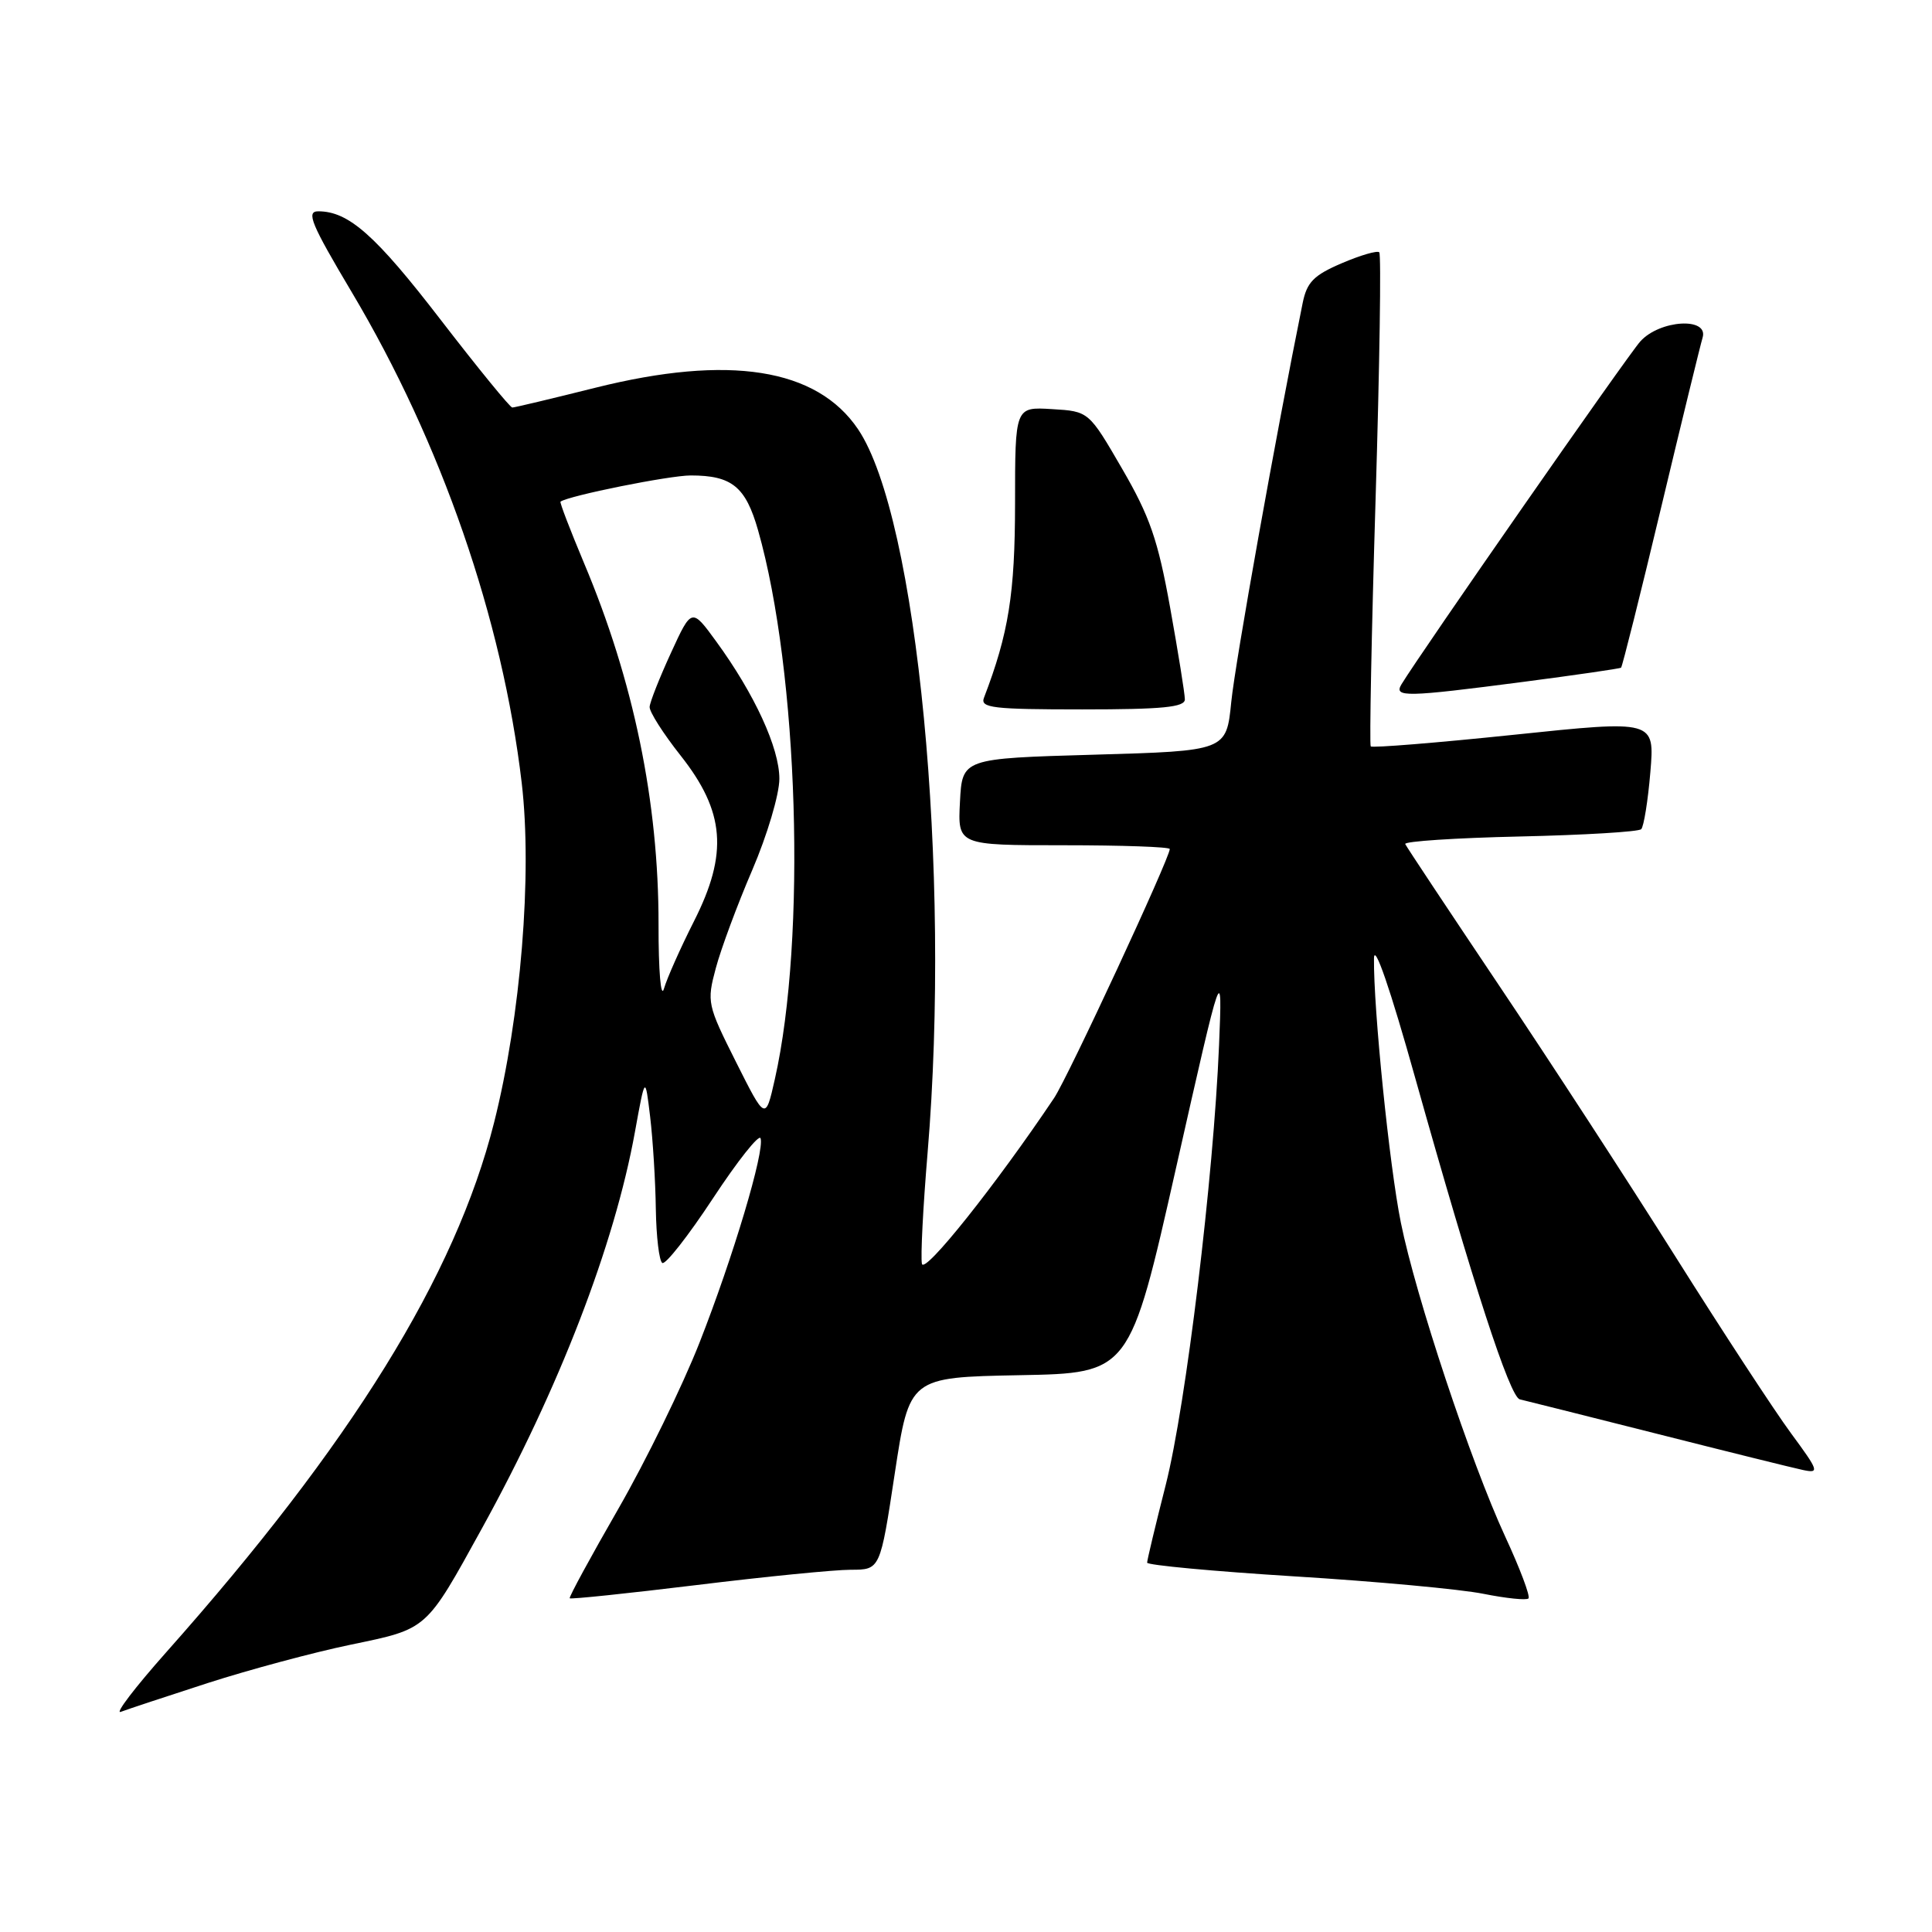 <?xml version="1.0" encoding="UTF-8" standalone="no"?>
<!DOCTYPE svg PUBLIC "-//W3C//DTD SVG 1.1//EN" "http://www.w3.org/Graphics/SVG/1.1/DTD/svg11.dtd" >
<svg xmlns="http://www.w3.org/2000/svg" xmlns:xlink="http://www.w3.org/1999/xlink" version="1.1" viewBox="0 0 256 256">
 <g >
 <path fill="currentColor"
d=" M 27.50 223.02 C 33.00 221.25 41.54 218.95 46.47 217.93 C 56.71 215.80 56.37 216.11 63.87 202.50 C 74.09 183.96 81.41 165.00 84.13 150.00 C 85.49 142.50 85.49 142.50 86.15 148.00 C 86.51 151.03 86.85 156.51 86.90 160.19 C 86.96 163.87 87.34 167.09 87.76 167.35 C 88.18 167.61 91.20 163.76 94.47 158.79 C 97.74 153.82 100.58 150.24 100.78 150.83 C 101.34 152.52 97.16 166.53 92.68 177.93 C 90.43 183.66 85.59 193.56 81.93 199.93 C 78.27 206.29 75.37 211.62 75.49 211.78 C 75.62 211.93 83.17 211.14 92.28 210.03 C 101.40 208.91 110.60 208.00 112.74 208.00 C 116.63 208.00 116.63 208.00 118.56 195.25 C 120.50 182.50 120.50 182.50 135.10 182.22 C 149.70 181.95 149.70 181.95 155.84 154.72 C 161.98 127.50 161.98 127.50 161.53 138.50 C 160.80 156.02 157.15 186.16 154.47 196.74 C 153.11 202.08 152.00 206.73 152.00 207.06 C 152.00 207.39 160.80 208.21 171.55 208.88 C 182.30 209.54 193.56 210.58 196.57 211.19 C 199.58 211.79 202.27 212.07 202.53 211.80 C 202.80 211.53 201.41 207.84 199.44 203.59 C 194.89 193.74 187.58 171.73 185.62 162.00 C 184.10 154.49 181.98 133.58 182.06 127.00 C 182.09 124.85 184.21 130.99 187.57 143.00 C 195.17 170.08 200.06 185.12 201.38 185.42 C 202.00 185.56 210.15 187.61 219.50 189.97 C 228.85 192.34 237.57 194.50 238.89 194.78 C 241.12 195.25 241.02 194.94 237.30 189.89 C 235.12 186.93 228.23 176.40 222.00 166.50 C 215.77 156.60 205.23 140.40 198.58 130.50 C 191.94 120.60 186.36 112.20 186.20 111.84 C 186.03 111.48 192.86 111.03 201.37 110.84 C 209.87 110.65 217.12 110.22 217.47 109.87 C 217.81 109.52 218.36 106.13 218.68 102.32 C 219.26 95.41 219.26 95.41 200.61 97.36 C 190.36 98.43 181.82 99.12 181.63 98.90 C 181.45 98.68 181.73 83.97 182.27 66.21 C 182.81 48.44 183.03 33.69 182.76 33.43 C 182.50 33.17 180.26 33.82 177.79 34.88 C 174.07 36.47 173.17 37.39 172.61 40.15 C 169.10 57.43 163.67 87.79 163.15 93.00 C 162.50 99.50 162.50 99.50 145.00 100.00 C 127.50 100.50 127.50 100.50 127.20 106.25 C 126.90 112.00 126.90 112.00 140.95 112.00 C 148.68 112.00 155.00 112.22 155.00 112.50 C 155.00 113.70 141.49 142.79 139.67 145.50 C 131.98 156.97 122.46 168.92 122.16 167.46 C 121.97 166.55 122.31 159.94 122.91 152.76 C 126.04 115.31 121.55 68.53 113.70 56.88 C 108.24 48.78 96.60 46.95 78.88 51.38 C 73.13 52.82 68.18 54.00 67.88 54.00 C 67.59 54.00 63.33 48.78 58.42 42.41 C 49.77 31.17 46.20 28.00 42.17 28.00 C 40.53 28.00 41.22 29.66 46.63 38.75 C 58.49 58.69 66.57 82.03 69.13 103.74 C 70.55 115.81 69.01 134.73 65.46 148.78 C 60.33 169.09 46.56 191.33 22.01 218.95 C 17.88 223.60 15.18 227.14 16.00 226.83 C 16.83 226.51 22.01 224.80 27.50 223.02 Z  M 157.00 92.67 C 157.00 91.94 156.12 86.47 155.05 80.52 C 153.43 71.52 152.35 68.42 148.68 62.10 C 144.27 54.50 144.27 54.50 139.39 54.21 C 134.50 53.91 134.50 53.91 134.50 66.71 C 134.49 78.68 133.65 83.93 130.38 92.46 C 129.86 93.80 131.56 94.00 143.39 94.00 C 154.05 94.00 157.00 93.71 157.00 92.67 Z  M 201.86 90.35 C 208.81 89.44 214.63 88.60 214.80 88.47 C 214.96 88.34 217.34 78.85 220.08 67.37 C 222.82 55.89 225.31 45.71 225.60 44.75 C 226.45 41.98 219.91 42.37 217.34 45.25 C 215.65 47.13 188.21 86.54 185.70 90.68 C 184.65 92.42 186.28 92.38 201.86 90.35 Z  M 97.52 140.71 C 93.72 133.14 93.64 132.79 94.85 128.28 C 95.53 125.73 97.70 119.88 99.68 115.28 C 101.66 110.67 103.27 105.25 103.27 103.19 C 103.27 99.11 99.99 91.98 94.92 85.02 C 91.65 80.53 91.65 80.53 88.90 86.52 C 87.39 89.81 86.12 93.02 86.08 93.66 C 86.03 94.30 87.88 97.20 90.18 100.11 C 96.06 107.55 96.51 113.08 91.96 122.06 C 90.17 125.60 88.38 129.62 87.98 131.00 C 87.57 132.41 87.25 128.71 87.26 122.50 C 87.28 106.28 83.96 90.19 77.37 74.57 C 75.54 70.20 74.14 66.56 74.27 66.47 C 75.37 65.68 88.69 63.00 91.52 63.00 C 96.98 63.00 98.80 64.48 100.45 70.27 C 105.80 89.04 106.88 124.33 102.67 143.00 C 101.43 148.50 101.43 148.50 97.52 140.71 Z "/>
</g>
</svg>
